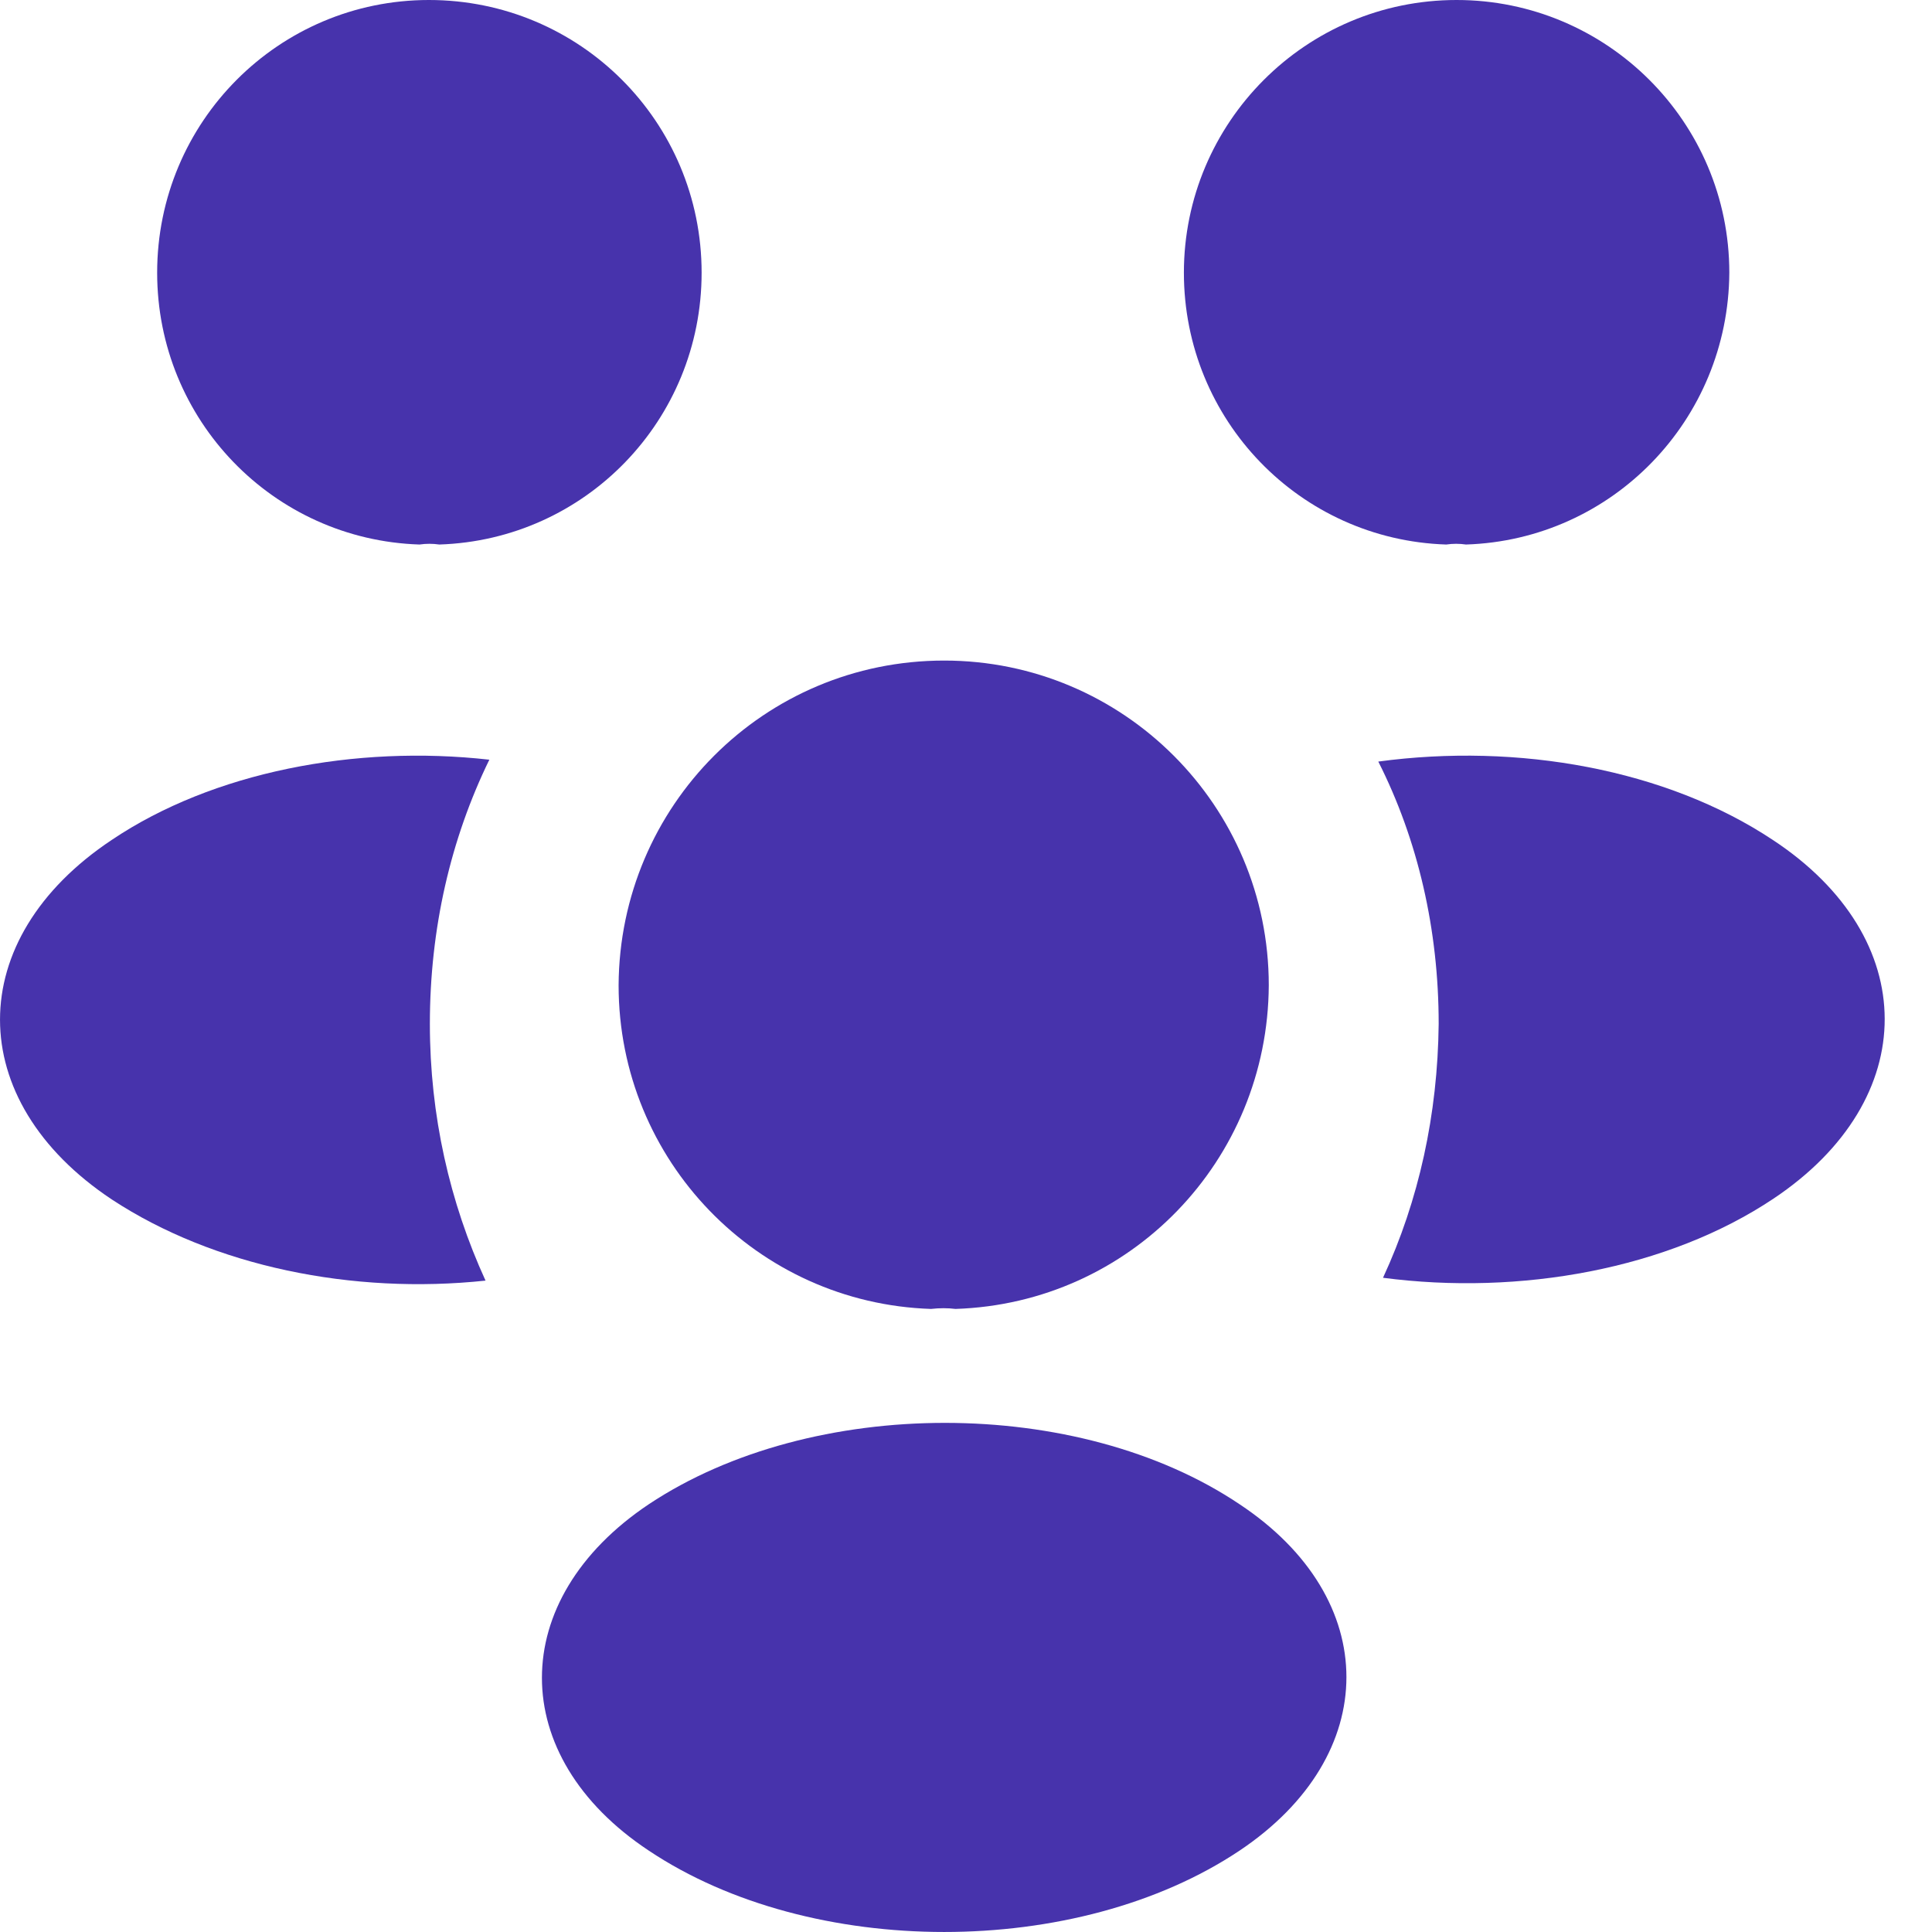 <svg width="32" height="32" viewBox="0 0 32 32" fill="none" xmlns="http://www.w3.org/2000/svg">
<path d="M24.282 9.019C24.173 9.003 24.064 9.003 23.954 9.019C21.531 8.941 19.609 6.956 19.609 4.517C19.609 2.032 21.625 0 24.126 0C26.611 0 28.643 2.016 28.643 4.517C28.628 6.956 26.705 8.941 24.282 9.019Z" fill="#4733AC"/>
<path d="M29.378 19.851C27.627 21.023 25.173 21.461 22.907 21.164C23.501 19.882 23.813 18.46 23.829 16.959C23.829 15.396 23.485 13.911 22.829 12.614C25.142 12.301 27.596 12.739 29.362 13.911C31.832 15.537 31.832 18.21 29.378 19.851Z" fill="#4733AC"/>
<path d="M6.948 9.019C7.057 9.003 7.167 9.003 7.276 9.019C9.699 8.941 11.621 6.956 11.621 4.517C11.621 2.016 9.605 0 7.104 0C4.619 0 2.603 2.016 2.603 4.517C2.603 6.956 4.525 8.941 6.948 9.019Z" fill="#4733AC"/>
<path d="M7.12 16.959C7.12 18.476 7.448 19.913 8.042 21.211C5.838 21.445 3.54 20.976 1.852 19.867C-0.617 18.225 -0.617 15.553 1.852 13.911C3.525 12.786 5.885 12.333 8.105 12.583C7.464 13.896 7.12 15.381 7.12 16.959Z" fill="#4733AC"/>
<path d="M15.826 21.68C15.701 21.664 15.56 21.664 15.42 21.68C12.544 21.586 10.246 19.226 10.246 16.319C10.262 13.349 12.653 10.941 15.639 10.941C18.608 10.941 21.015 13.349 21.015 16.319C21 19.226 18.718 21.586 15.826 21.68Z" fill="#4733AC"/>
<path d="M10.746 24.915C8.386 26.494 8.386 29.089 10.746 30.652C13.435 32.449 17.842 32.449 20.531 30.652C22.891 29.073 22.891 26.479 20.531 24.915C17.858 23.118 13.45 23.118 10.746 24.915Z" fill="#4733AC"/>
</svg>
